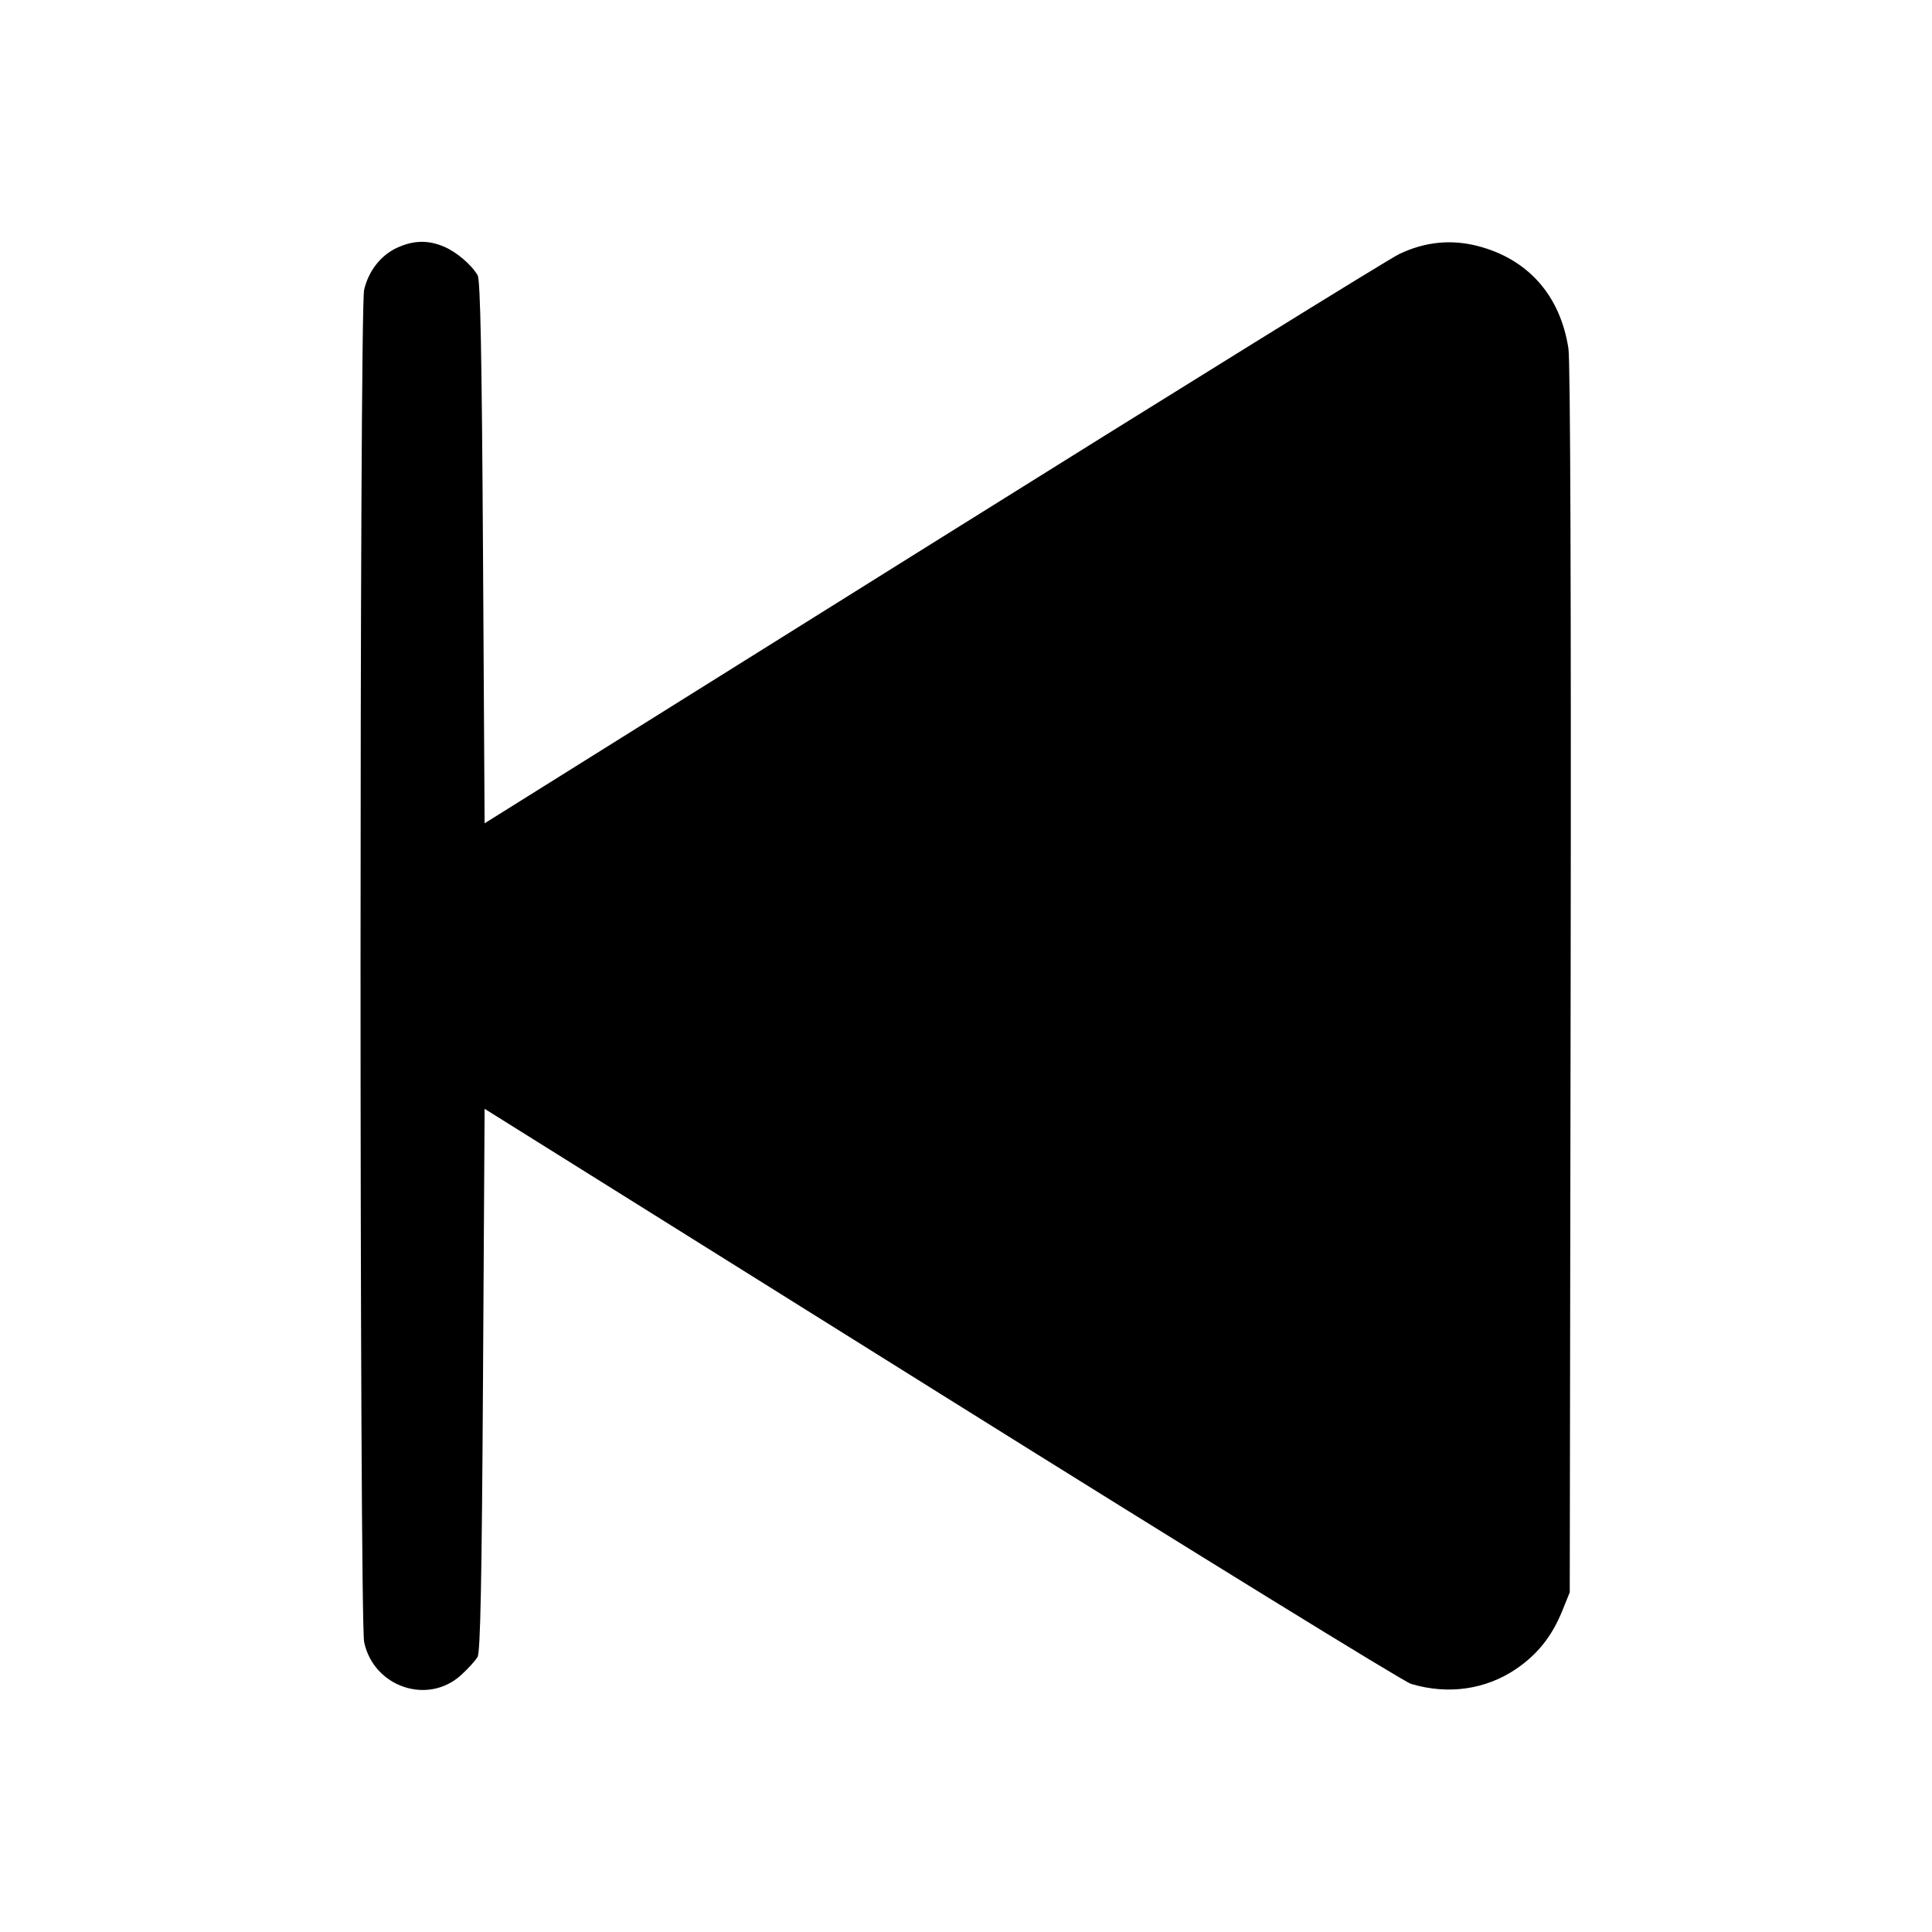 <svg fill="currentColor" viewBox="0 0 256 256" xmlns="http://www.w3.org/2000/svg"><path d="M52.644 32.816 C 50.472 33.802,48.827 35.896,48.248 38.409 C 47.612 41.169,47.618 214.637,48.254 217.604 C 49.525 223.528,56.658 225.964,61.069 221.979 C 62.002 221.136,62.995 220.046,63.276 219.557 C 63.657 218.893,63.841 209.537,64.000 182.795 L 64.213 146.923 124.710 184.759 C 157.982 205.569,185.998 222.832,186.966 223.122 C 191.892 224.598,196.895 223.878,200.942 221.112 C 203.746 219.195,205.665 216.770,207.004 213.454 L 208.000 210.987 208.119 129.920 C 208.193 79.296,208.083 47.848,207.825 46.177 C 206.741 39.132,202.454 34.301,195.768 32.588 C 192.251 31.687,188.779 32.048,185.401 33.665 C 183.985 34.343,156.139 51.592,123.520 71.995 L 64.213 109.093 64.000 73.213 C 63.844 47.041,63.652 37.102,63.290 36.480 C 62.462 35.057,60.464 33.363,58.787 32.663 C 56.701 31.791,54.797 31.839,52.644 32.816 " stroke="none" fill-rule="evenodd"></path></svg>